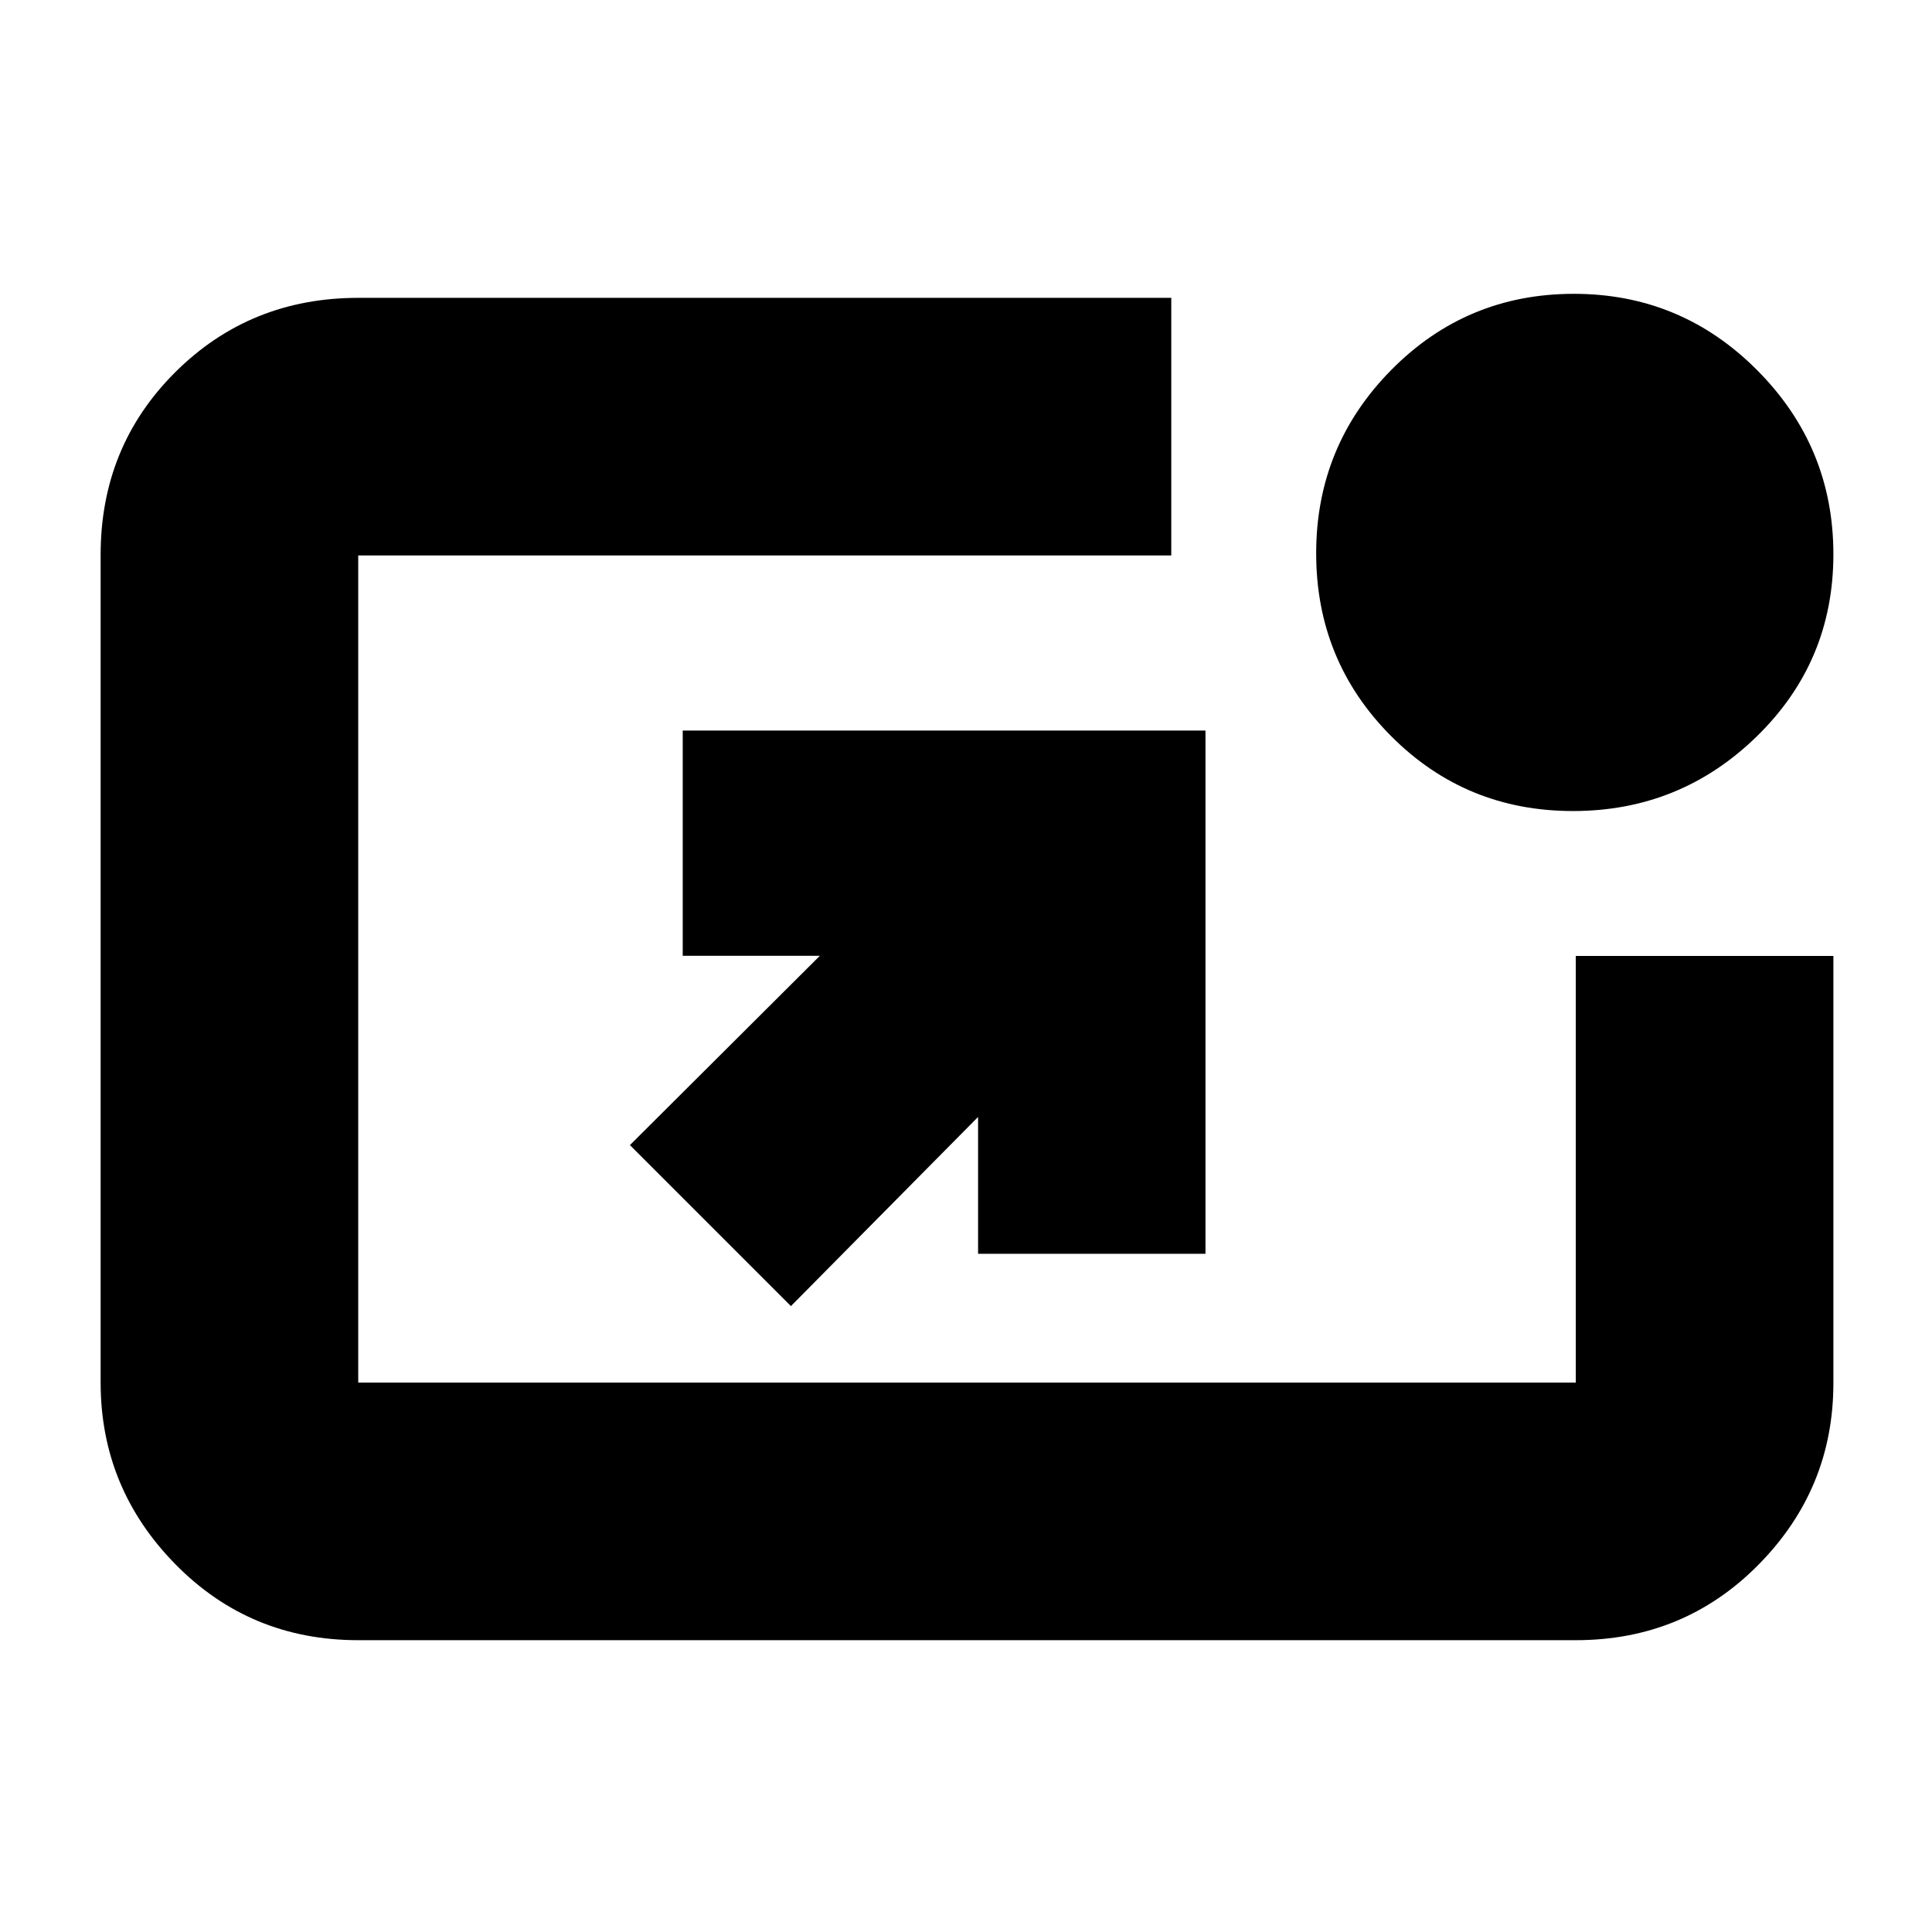 <svg xmlns="http://www.w3.org/2000/svg" height="20" viewBox="0 -960 960 960" width="20"><path d="M178-145q-53.82 0-90.91-37.8Q50-220.6 50-273.04v-411.24q0-53.85 37.09-90.78Q124.18-812 178-812h404v128H178v411h605v-212h128v212.26q0 52.47-37.09 90.1Q836.83-145 783-145H178Zm215-166-80-80 94.39-94.08h-68.15V-597H599v260H486v-68l-93 94Zm388.59-246q-53.36 0-90.47-37.35Q654-631.7 654-685.06q0-53.36 37.35-91.15Q728.7-814 782.06-814q53.36 0 91.15 38.03Q911-737.95 911-684.59q0 53.36-38.03 90.47Q834.95-557 781.59-557Z"/></svg>